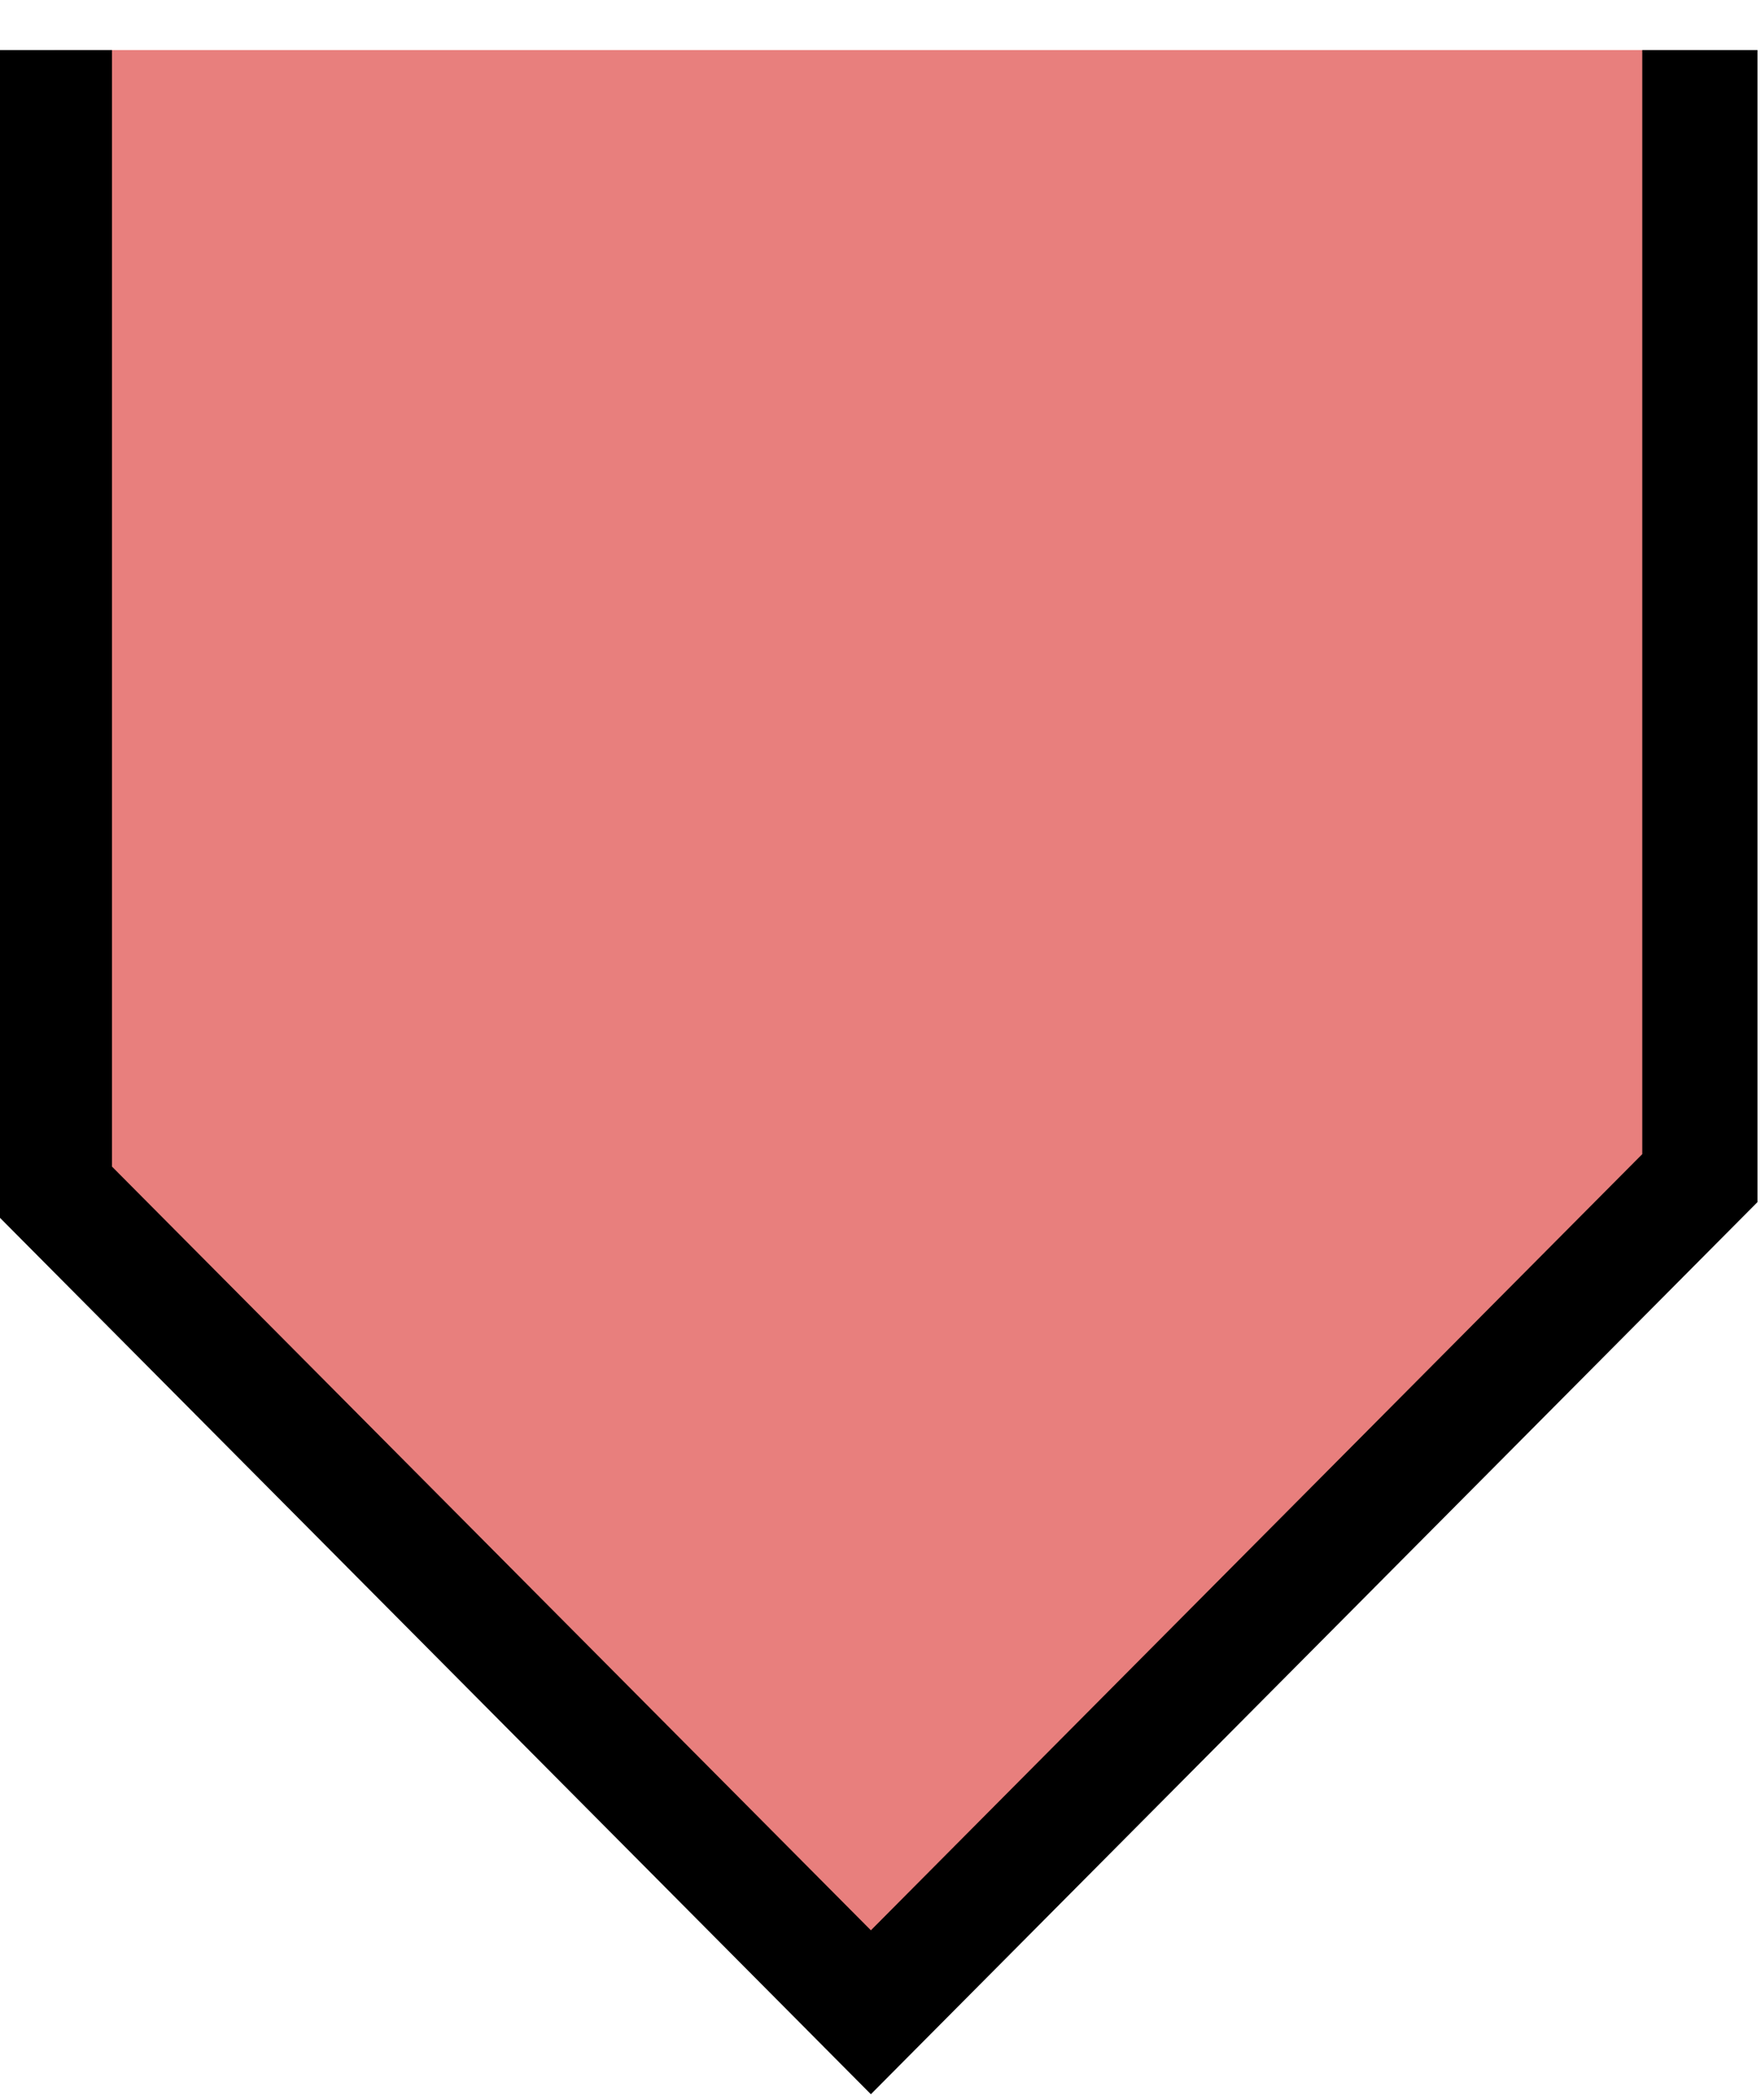 <?xml version="1.0" encoding="UTF-8" standalone="no"?>
<svg
   xmlns:dc="http://purl.org/dc/elements/1.1/"
   xmlns:cc="http://creativecommons.org/ns#"
   xmlns:rdf="http://www.w3.org/1999/02/22-rdf-syntax-ns#"
   xmlns:svg="http://www.w3.org/2000/svg"
   xmlns="http://www.w3.org/2000/svg"
   xmlns:sodipodi="http://sodipodi.sourceforge.net/DTD/sodipodi-0.dtd"
   xmlns:inkscape="http://www.inkscape.org/namespaces/inkscape"
   width="31.883"
   height="38.007"
   viewBox="0 0 31.883 38.007"
   version="1.1"
   id="svg1784"
   sodipodi:docname="red-sub-ai.svg"
   inkscape:version="1.0.2-2 (e86c870879, 2021-01-15)">
  <defs
     id="defs1788" />
  <sodipodi:namedview
     pagecolor="#ffffff"
     bordercolor="#666666"
     borderopacity="1"
     objecttolerance="10"
     gridtolerance="10"
     guidetolerance="10"
     inkscape:pageopacity="0"
     inkscape:pageshadow="2"
     inkscape:window-width="2206"
     inkscape:window-height="1067"
     id="namedview1786"
     showgrid="false"
     units="px"
     fit-margin-top="1"
     fit-margin-left="0"
     fit-margin-right="0"
     fit-margin-bottom="0"
     inkscape:zoom="8.847973"
     inkscape:cx="-8.1794509"
     inkscape:cy="20.606967"
     inkscape:window-x="0"
     inkscape:window-y="0"
     inkscape:window-maximized="0"
     inkscape:current-layer="svg1784" />
  <g
     id="surface1"
     transform="translate(-1.2323758e-4,1)">
    <path
       style="fill:#e87f7d;fill-opacity:1;fill-rule:nonzero;stroke:#000000;stroke-width:2.465;stroke-linecap:butt;stroke-linejoin:miter;stroke-miterlimit:4;stroke-opacity:1"
       d="m 388.225,298.461 v 23.989 l -17.741,17.739 -17.473,-17.473 v -24.255"
       transform="matrix(0.846,0,0,0.851,-297.662,-254.084)"
       id="path1781" />
  </g>
</svg>
